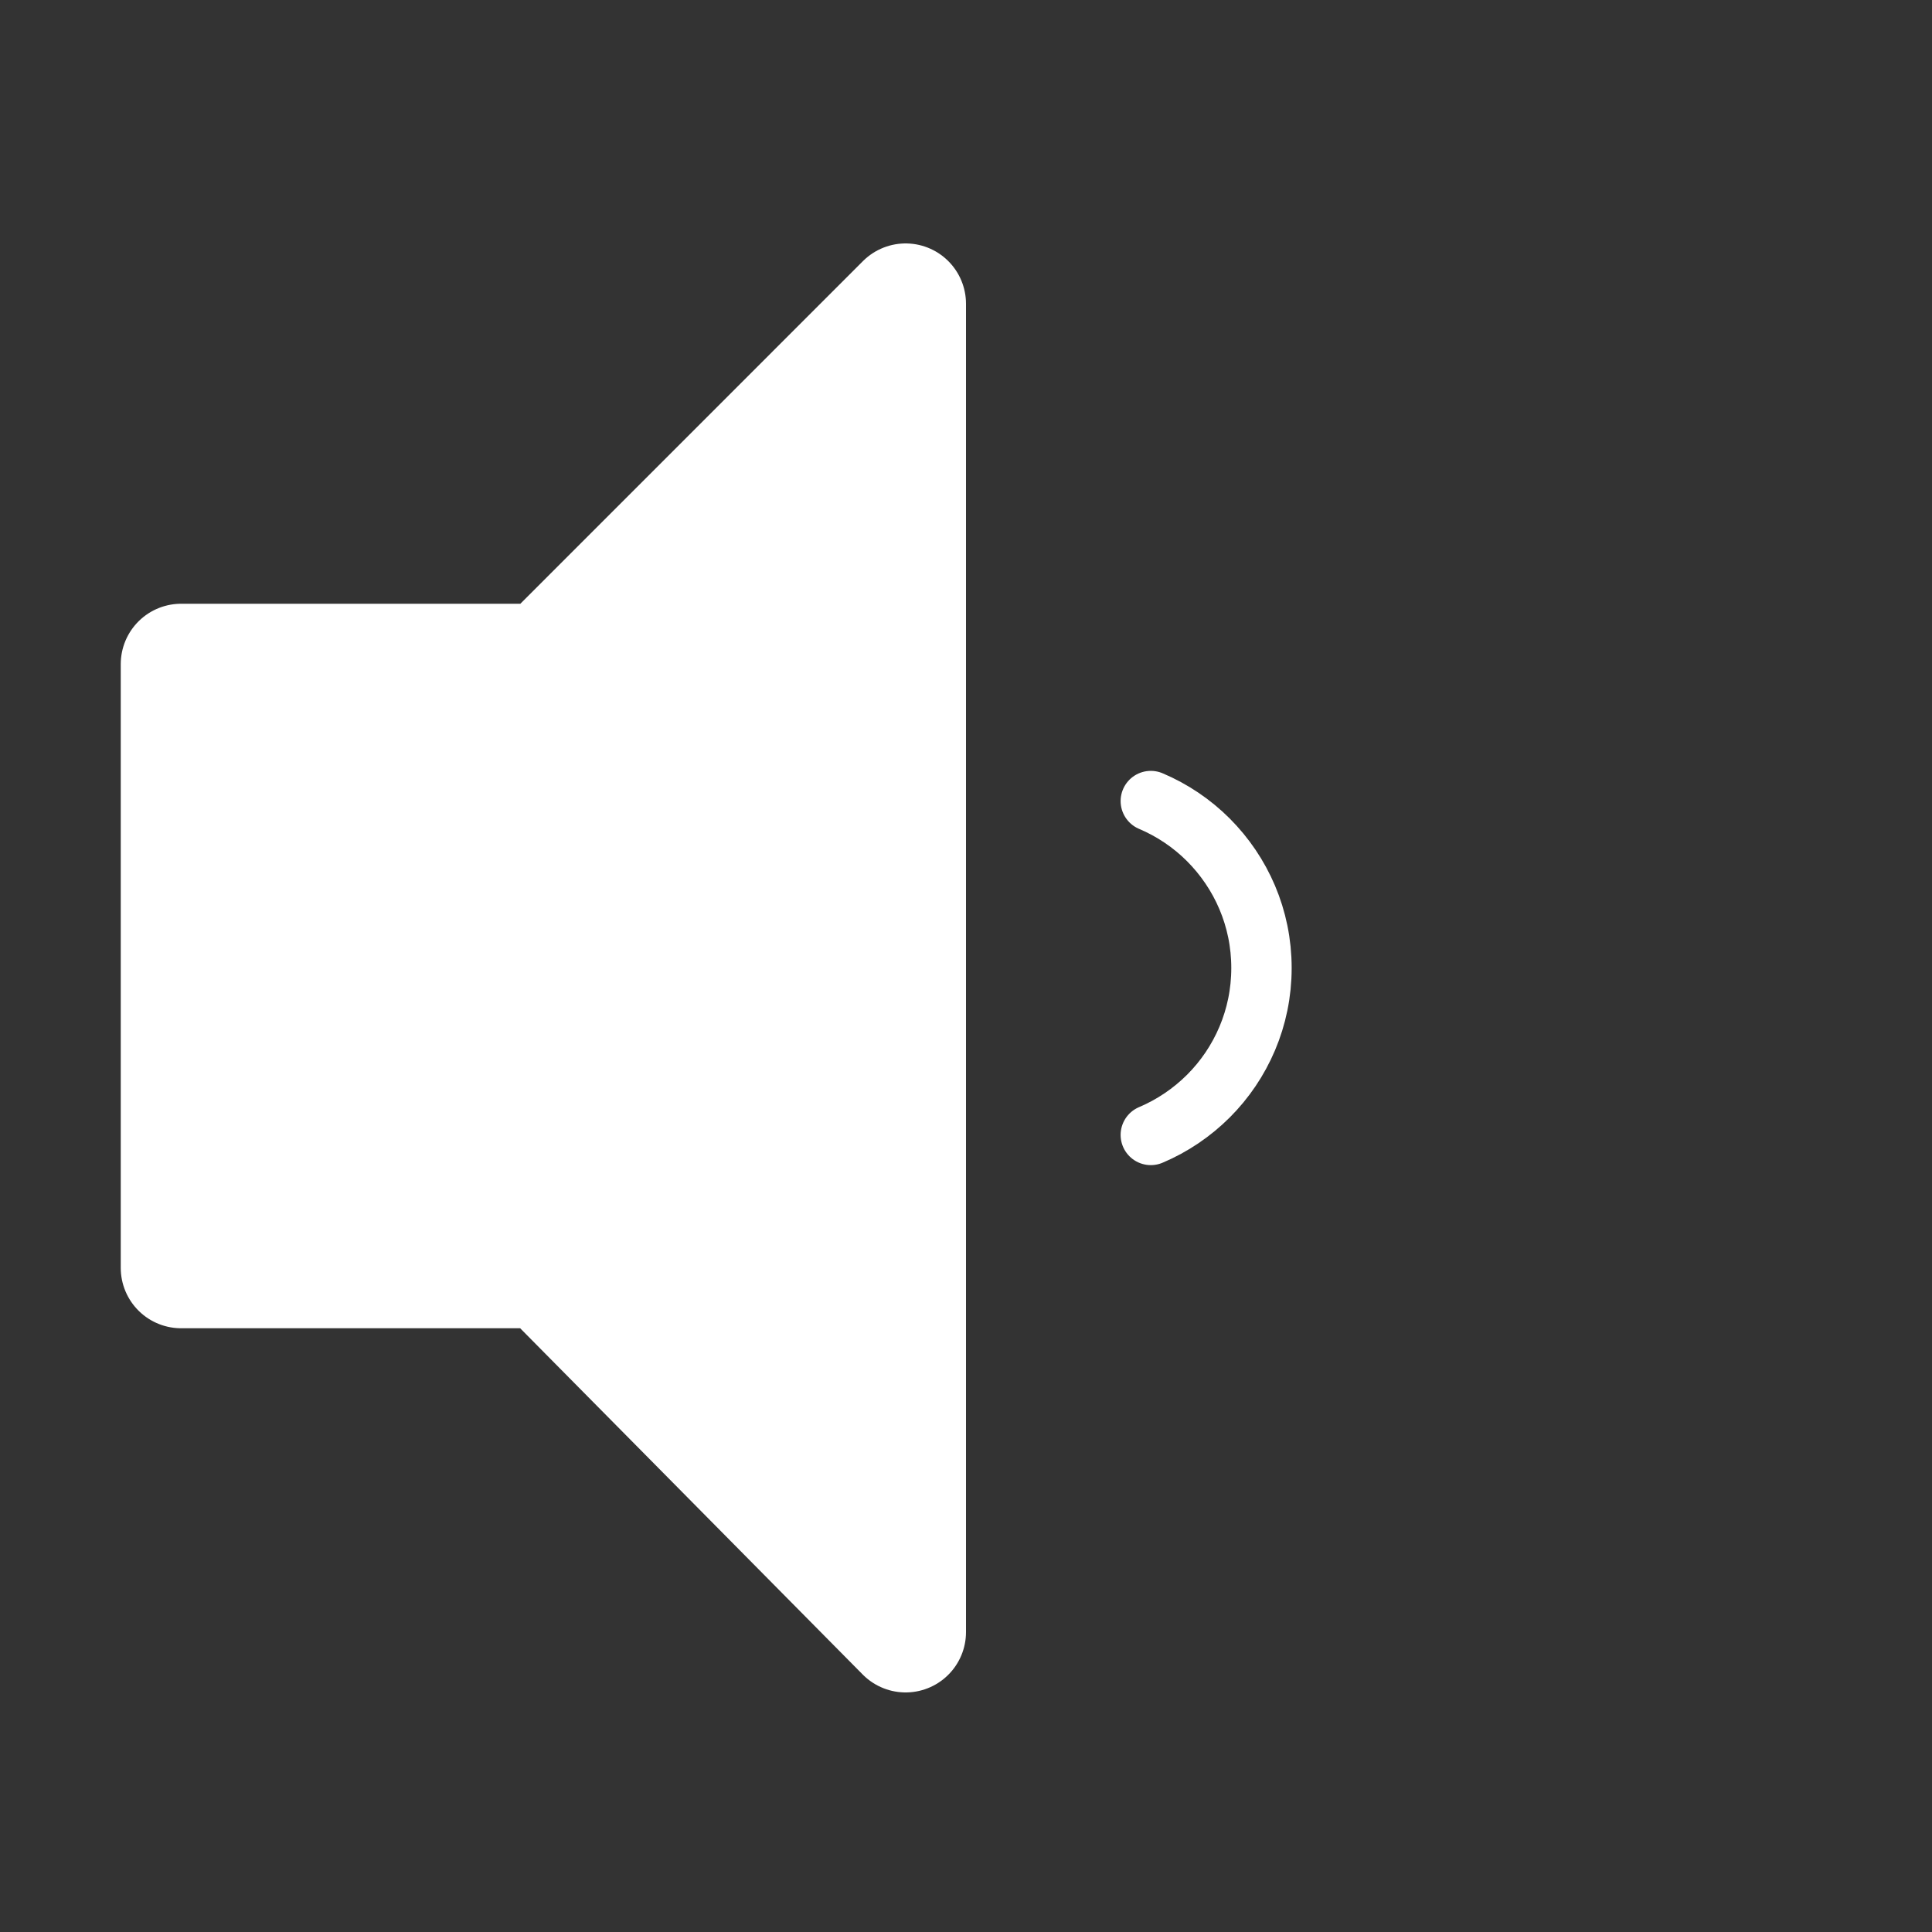 <?xml version="1.0" encoding="iso-8859-1"?>
<!-- Generator: Adobe Illustrator 18.0.0, SVG Export Plug-In . SVG Version: 6.00 Build 0)  -->
<!DOCTYPE svg PUBLIC "-//W3C//DTD SVG 1.1//EN" "http://www.w3.org/Graphics/SVG/1.1/DTD/svg11.dtd">
<svg version="1.1" id="&#x56FE;&#x5C42;_1" xmlns="http://www.w3.org/2000/svg" xmlns:xlink="http://www.w3.org/1999/xlink" x="0px"
	 y="0px" viewBox="0 0 32 32" style="enable-background:new 0 0 32 32;" xml:space="preserve">
<rect x="0" y="0" width="32" height="32" fill="#333333" stroke="none"/>
<polygon style="fill:#FFFFFF;stroke:#FFFFFF;stroke-width:2;stroke-linejoin:round;stroke-miterlimit:10;" points="9.033,11 3,11 
	3,21 9.033,21 15,27.032 15,5.032 "/>
<path style="fill:none;stroke:#FFFFFF;stroke-linecap:round;stroke-miterlimit:10;" d="M19.061,13.268
	c0.359,0.152,0.682,0.371,0.954,0.643c0.271,0.272,0.491,0.595,0.643,0.954c0.152,0.359,0.236,0.754,0.236,1.168
	s-0.084,0.809-0.236,1.168c-0.152,0.359-0.371,0.682-0.643,0.954c-0.272,0.271-0.595,0.491-0.954,0.643"/>
</svg>
